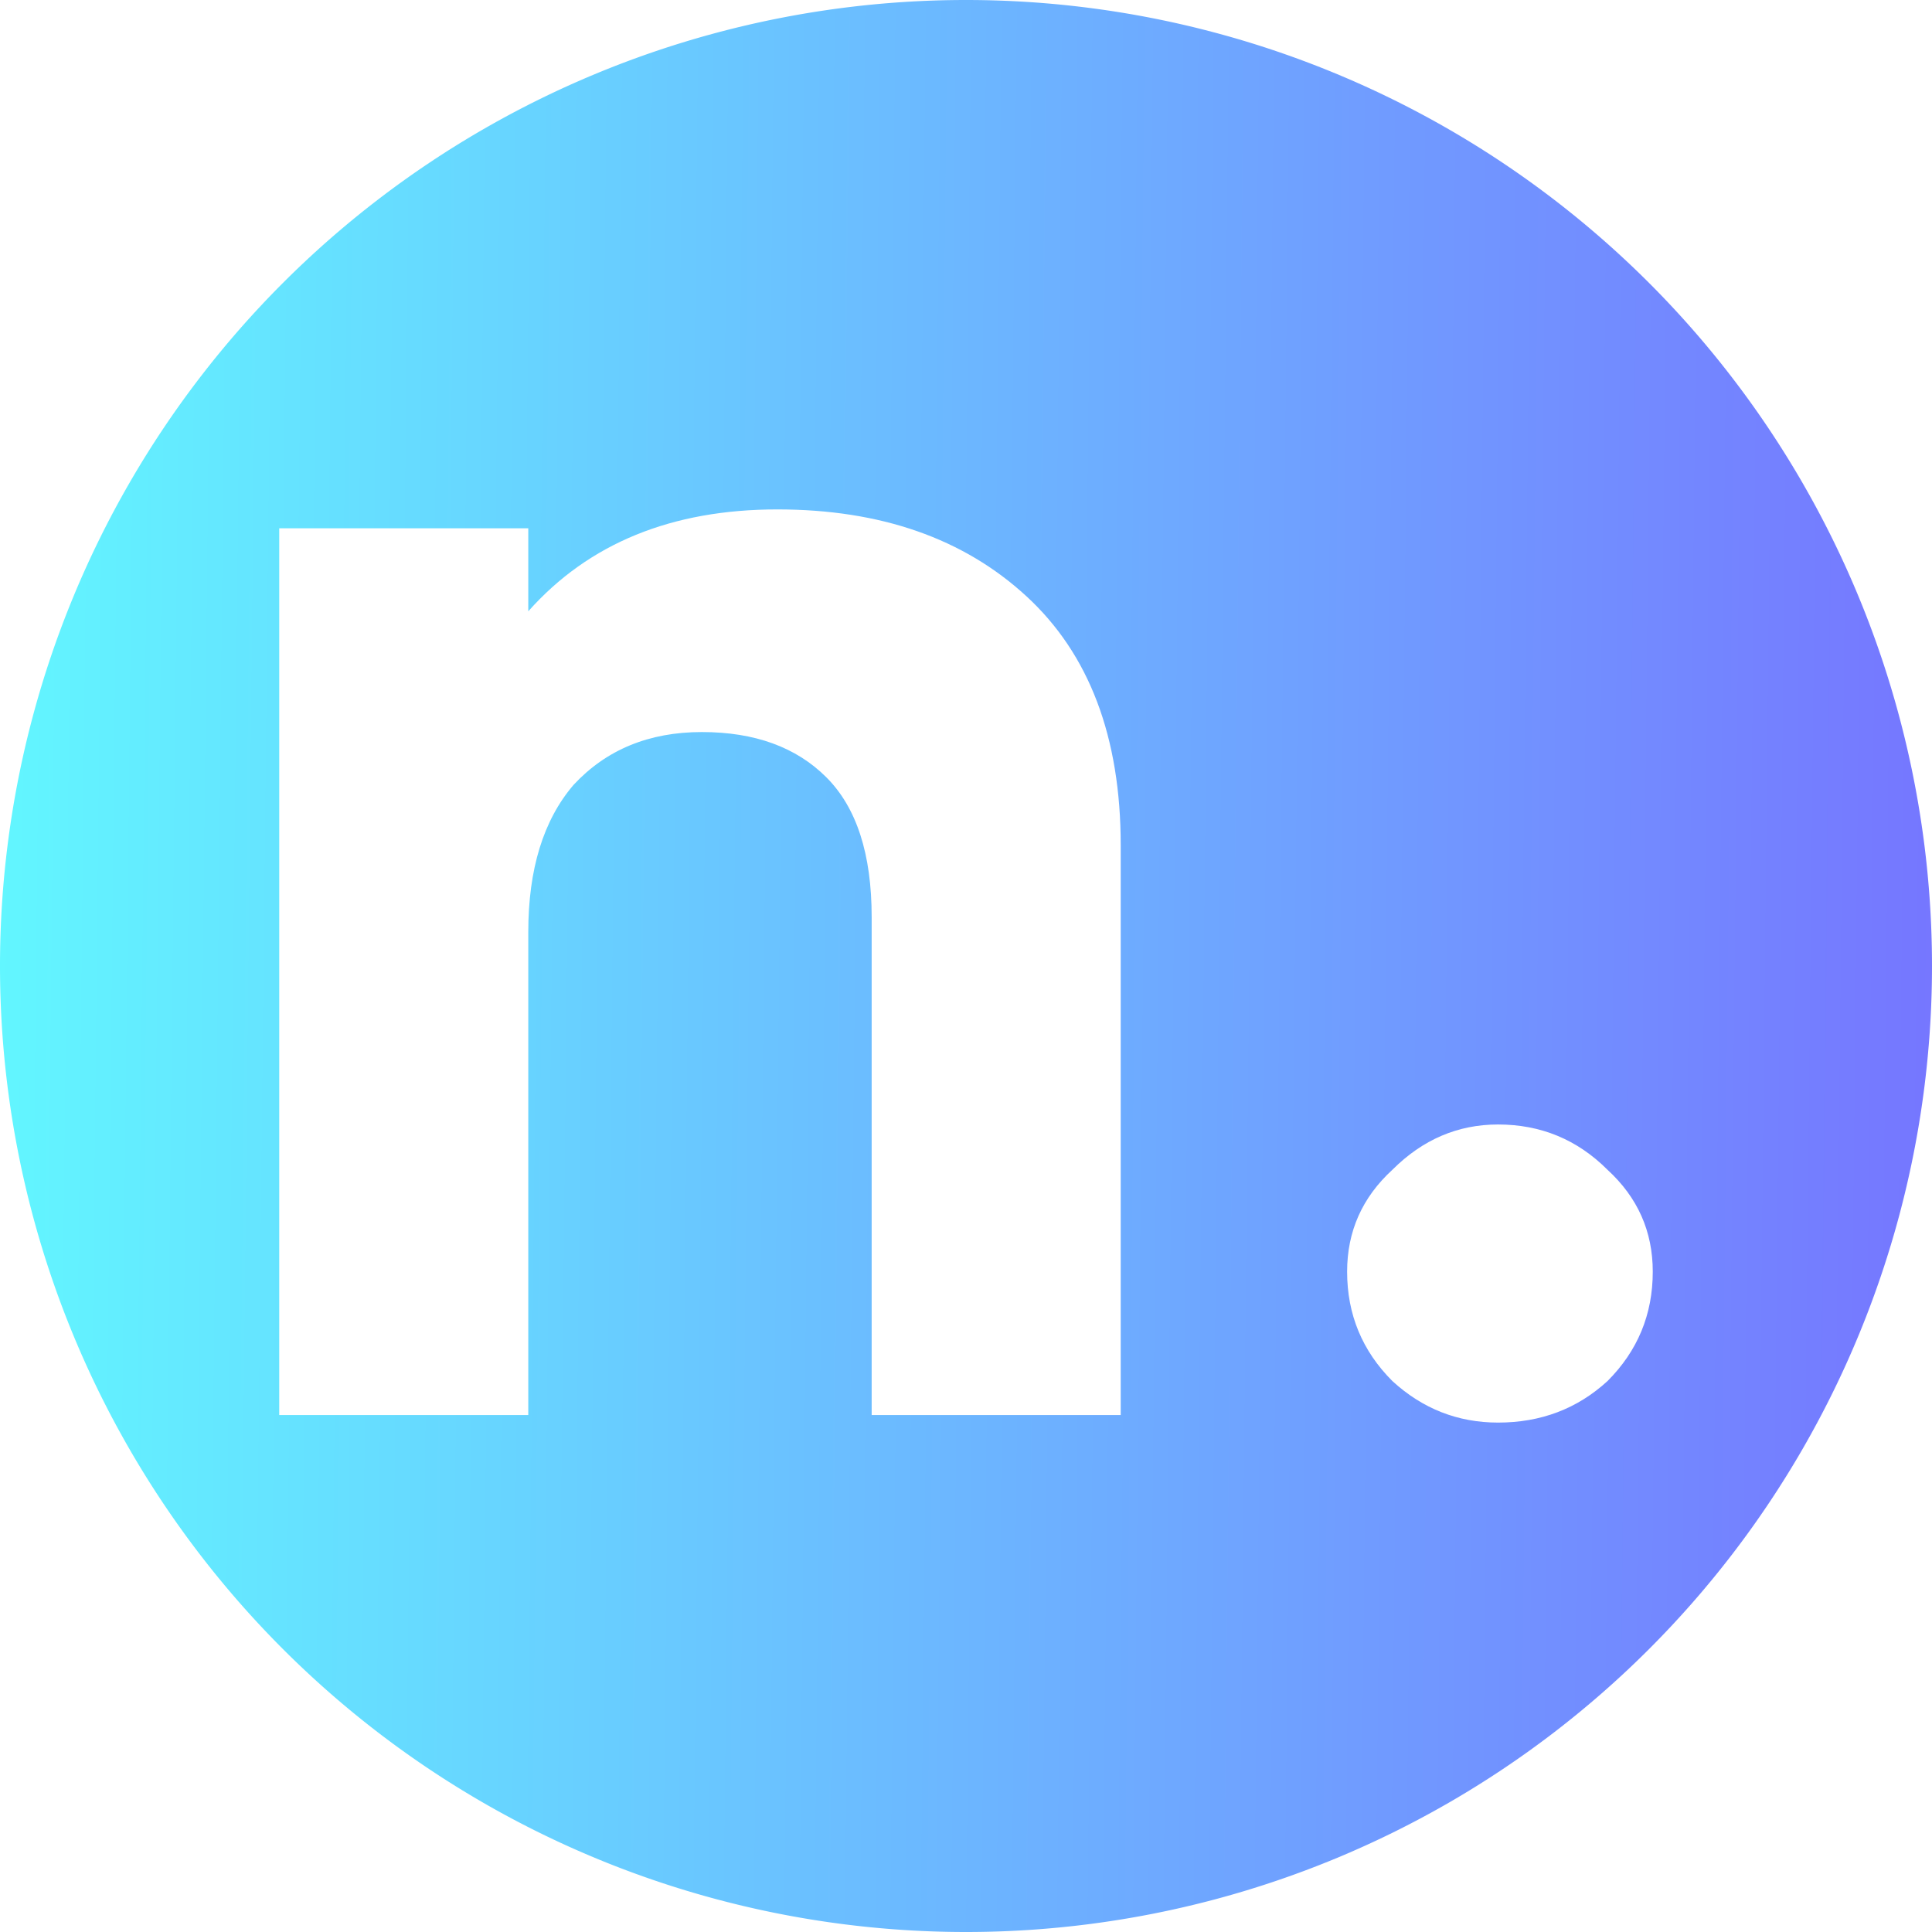 <svg xmlns:osb="http://www.openswatchbook.org/uri/2009/osb" xmlns="http://www.w3.org/2000/svg" xmlns:xlink="http://www.w3.org/1999/xlink" width="512" height="512"><defs><linearGradient id="a" osb:paint="gradient"><stop offset="0" stop-color="#62f6ff"/><stop offset="1" stop-color="#7f39ff"/></linearGradient><linearGradient xlink:href="#a" id="b" gradientUnits="userSpaceOnUse" x1="-.5" y1="256" x2="759" y2="264.1"/><filter id="c" x="0" width="1" y="0" height="1" color-interpolation-filters="sRGB"><feGaussianBlur/></filter></defs><path d="M512 256a256 256 0 01-256 256A256 256 0 010 256 256 256 0 01256 0a256 256 0 01256 256z" fill="url(#b)" filter="url(#c)"/><g aria-label="n." style="line-height:1.25;-inkscape-font-specification:Gramatika-Bold" font-size="480" font-family="Gramatika-Bold" fill="#fff"><path d="M206 135q41 0 66 23t25 66v151h-66V243q0-25-12-37t-33-12q-21 0-34 14-12 14-12 39v128H74V140h66v22q24-27 66-27zM426 366q-12 11-29 11-16 0-28-11-12-12-12-29 0-16 12-27 12-12 28-12 17 0 29 12 12 11 12 27 0 17-12 29z"/></g></svg>